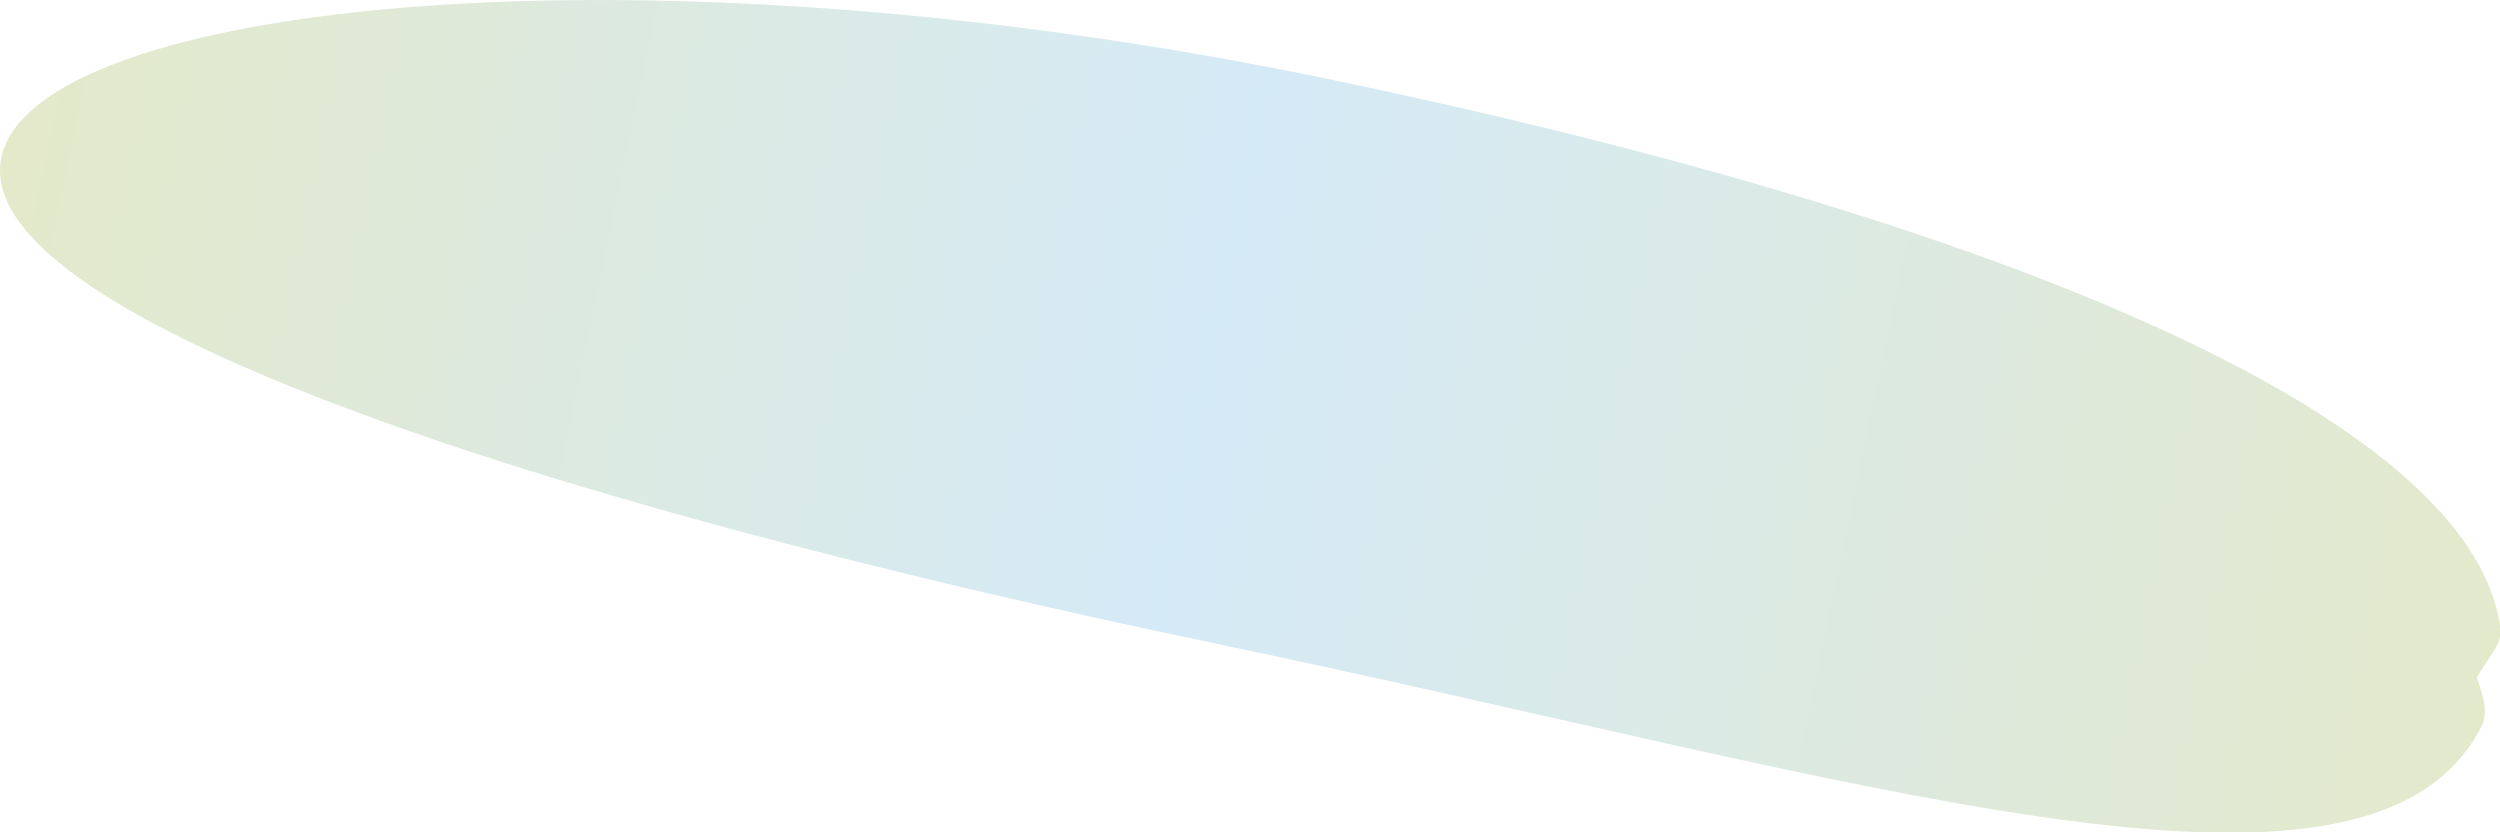 <svg xmlns="http://www.w3.org/2000/svg" xmlns:xlink="http://www.w3.org/1999/xlink" viewBox="0 0 179.68 59.83"><defs><style>.cls-1{fill:url(#linear-gradient);}</style><linearGradient id="linear-gradient" x1="97.5" y1="265.25" x2="97.5" y2="82.38" gradientTransform="translate(280.51 -33.93) rotate(101.79)" gradientUnits="userSpaceOnUse"><stop offset="0" stop-color="#e3e9c9"/><stop offset="0.48" stop-color="#d5eaf7"/><stop offset="1" stop-color="#e3e9cb"/></linearGradient></defs><g id="Layer_2" data-name="Layer 2"><g id="Layer_1-2" data-name="Layer 1"><path id="_5" data-name="5" class="cls-1" d="M87.26,46.23C37.72,35.89-2.24,22.5.1,11.32S46.17-4.61,95.71,5.73c46.15,9.63,82,23.76,84,39.47.14,1.16-.95,2.09-1.69,3.5.43,1.3.86,2.48.32,3.53C170.22,68,133.7,55.92,87.26,46.23Z"/></g></g></svg>